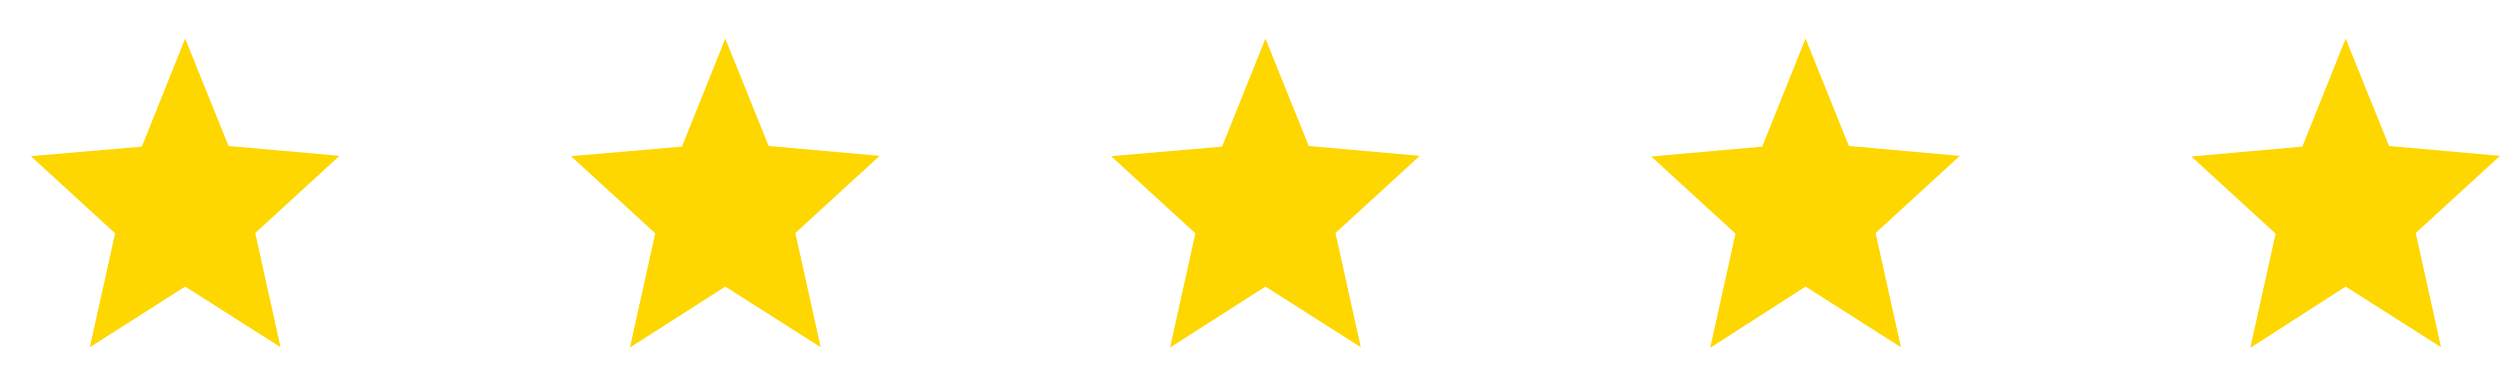 <svg xmlns="http://www.w3.org/2000/svg" xmlns:xlink="http://www.w3.org/1999/xlink" viewBox="0 0 162 24"><defs><style>.cls-1{fill:none;}.cls-2{clip-path:url(#clip-path);}.cls-3{fill:gold;}</style><clipPath id="clip-path"><rect class="cls-1" x="2" y="2.5" width="168" height="20"/></clipPath></defs><g id="圖層_2" data-name="圖層 2"><g id="圖層_1-2" data-name="圖層 1"><g id="Group_612" data-name="Group 612"><g id="icon_toggle_star_24px" data-name="icon toggle star 24px"><rect id="Boundary" class="cls-1" width="24" height="24"/><g class="cls-2"><g id="Repeat_Grid_16" data-name="Repeat Grid 16"><path id="_Color" data-name=" Color" class="cls-3" d="M12,18.57l6.18,3.93-1.64-7.4,5.46-5-7.19-.64L12,2.5l-2.81,7L2,10.12l5.46,5L5.82,22.5Z"/><path id="_Color-2" data-name=" Color-2" class="cls-3" d="M47,18.57l6.18,3.93-1.64-7.4,5.46-5-7.19-.64L47,2.5l-2.81,7L37,10.12l5.46,5-1.64,7.4Z"/><path id="_Color-3" data-name=" Color-3" class="cls-3" d="M82,18.57l6.18,3.93-1.64-7.4,5.46-5-7.19-.64L82,2.5l-2.81,7L72,10.12l5.46,5-1.64,7.4Z"/><path id="_Color-4" data-name=" Color-4" class="cls-3" d="M117,18.57l6.18,3.93-1.64-7.4,5.46-5-7.19-.64L117,2.5l-2.81,7-7.19.64,5.46,5-1.64,7.4Z"/><path id="_Color-5" data-name=" Color-5" class="cls-3" d="M152,18.57l6.18,3.93-1.64-7.4,5.46-5-7.19-.64L152,2.5l-2.81,7-7.19.64,5.46,5-1.64,7.4Z"/></g></g></g></g></g></g></svg>